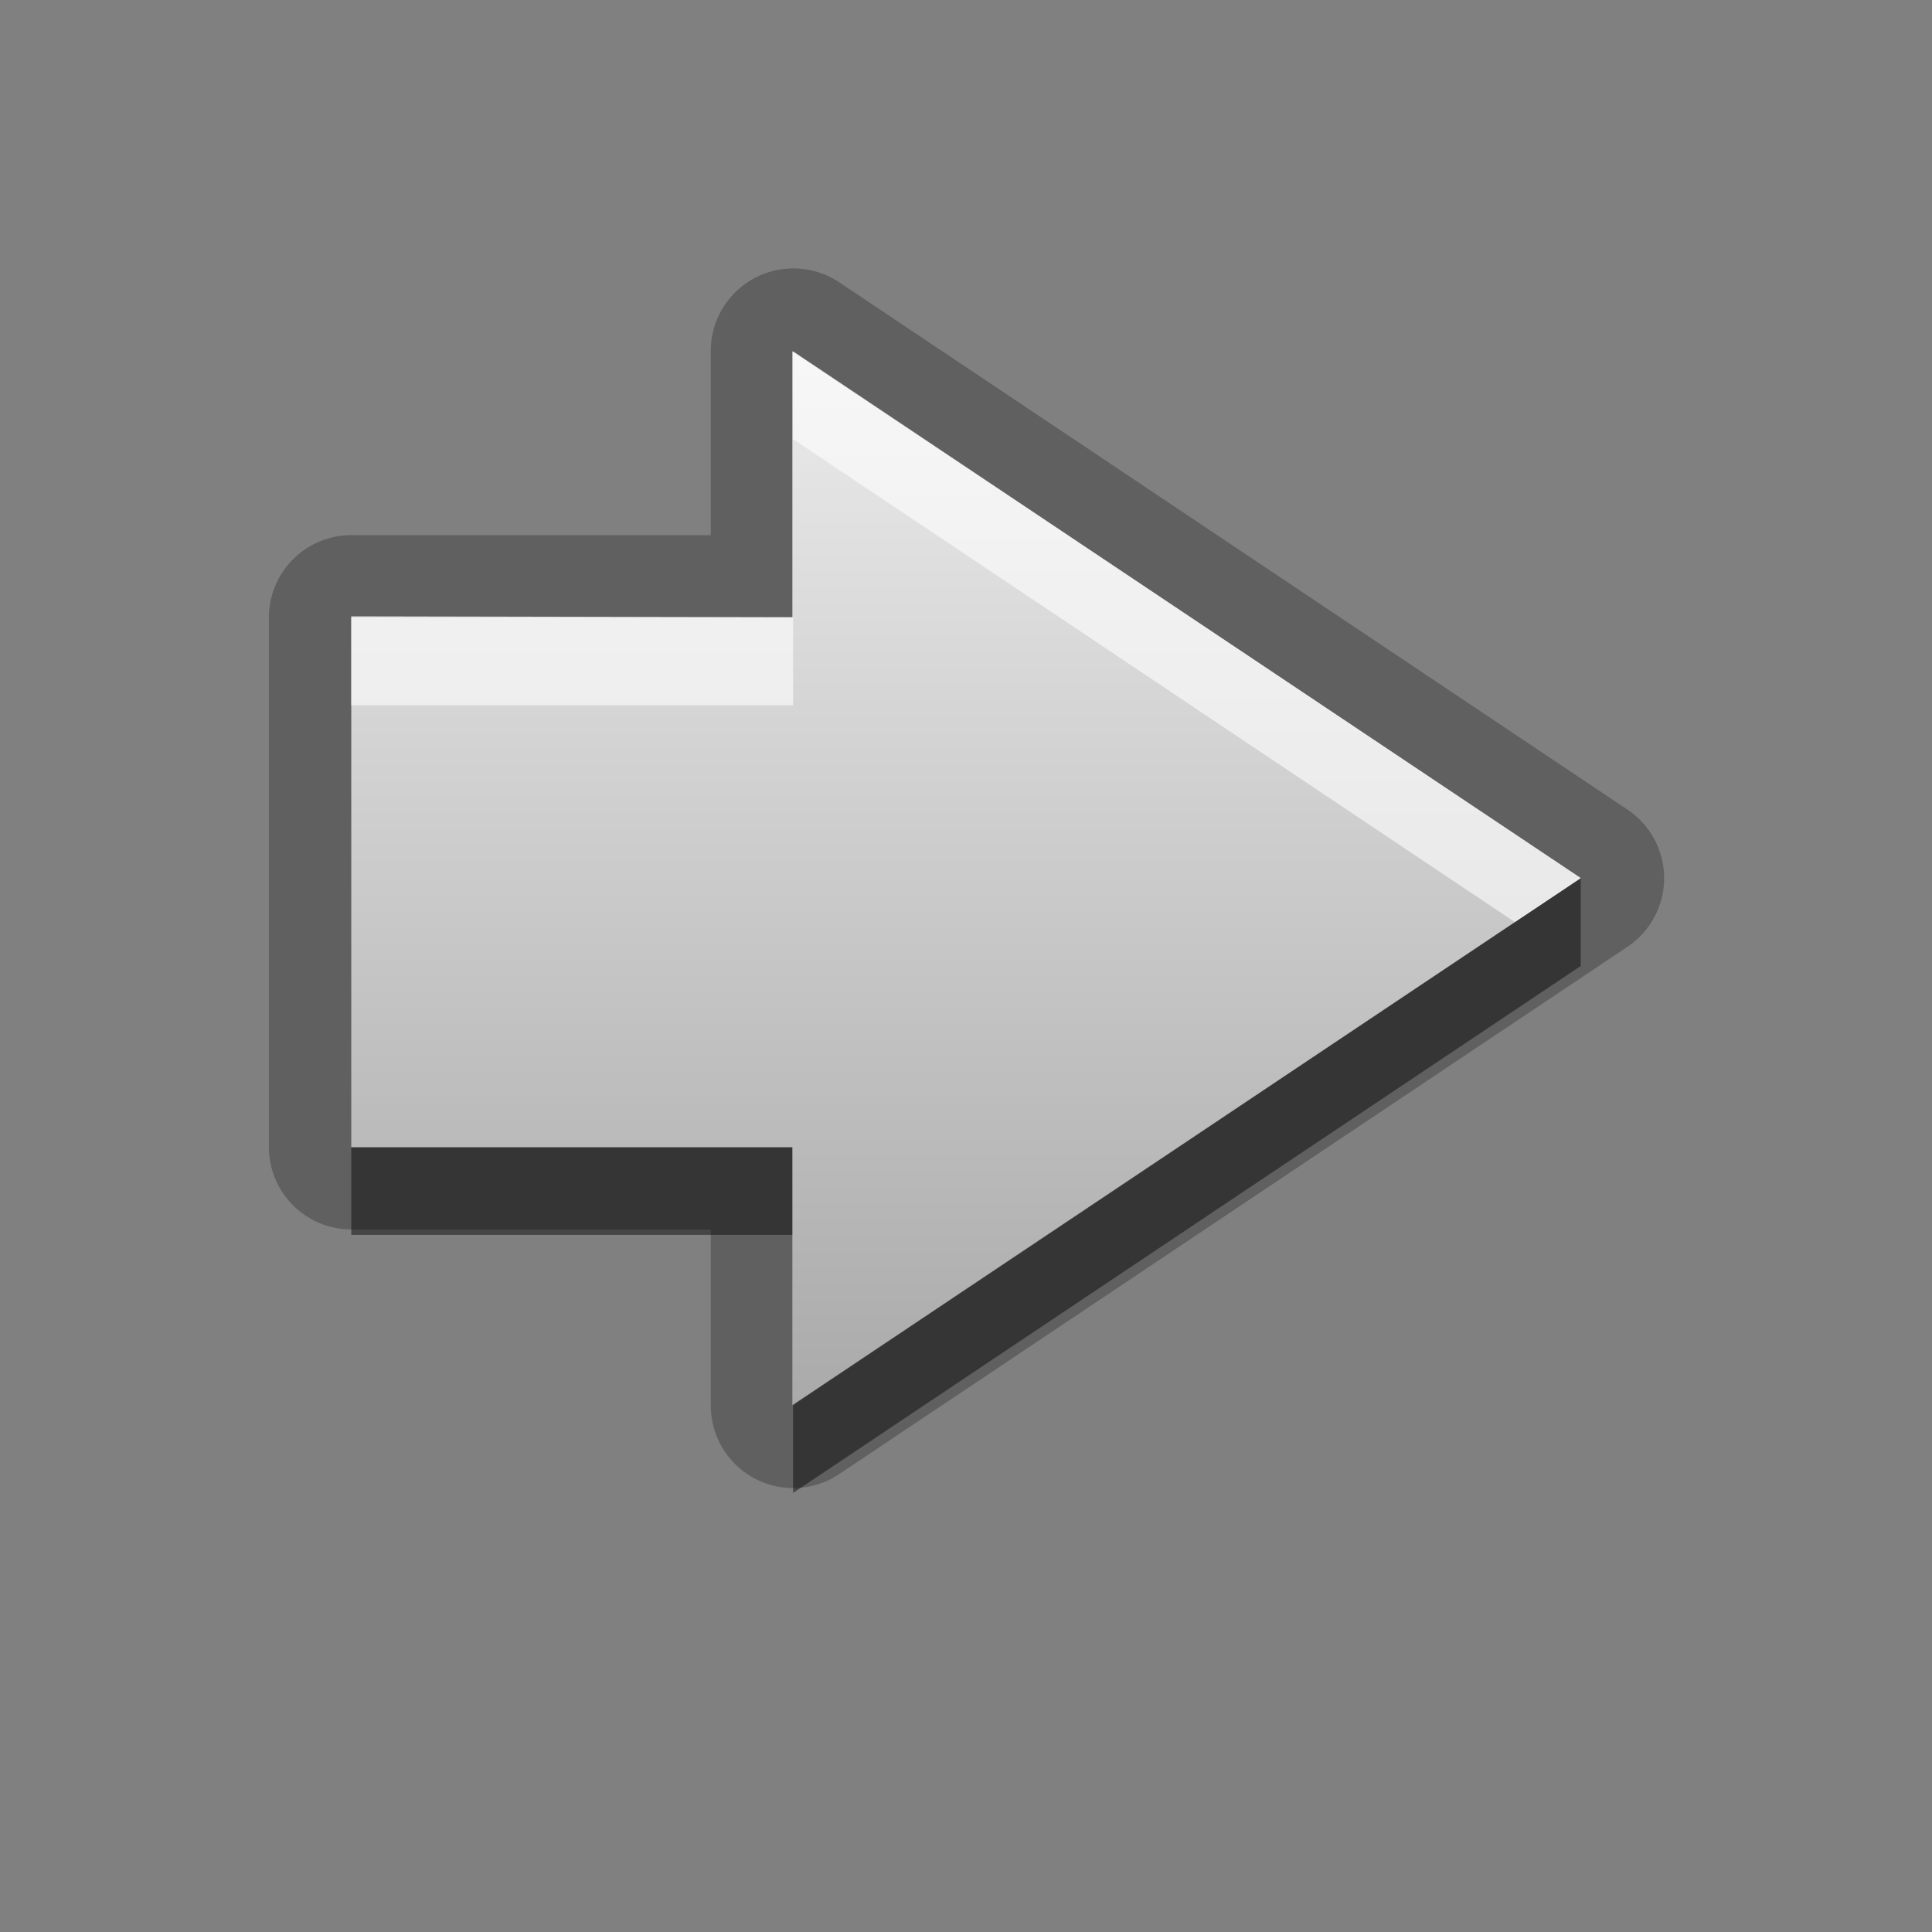 <?xml version="1.0" encoding="UTF-8" standalone="no"?>
<!-- Created with Inkscape (http://www.inkscape.org/) -->

<svg
   xmlns:dc="http://purl.org/dc/elements/1.1/"
   xmlns:cc="http://creativecommons.org/ns#"
   xmlns:rdf="http://www.w3.org/1999/02/22-rdf-syntax-ns#"
   xmlns:svg="http://www.w3.org/2000/svg"
   xmlns="http://www.w3.org/2000/svg"
   xmlns:xlink="http://www.w3.org/1999/xlink"
   xmlns:sodipodi="http://sodipodi.sourceforge.net/DTD/sodipodi-0.dtd"
   xmlns:inkscape="http://www.inkscape.org/namespaces/inkscape"
   width="22"
   height="22"
   id="svg2"
   sodipodi:version="0.32"
   inkscape:version="0.48.0 r9654"
   version="1.0"
   sodipodi:docname="go-next.svg"
   inkscape:output_extension="org.inkscape.output.svg.inkscape">
  <rect width="100%" height="100%" fill="#808080" stroke="none"/>
  <defs
     id="defs4">
    <linearGradient
       gradientUnits="userSpaceOnUse"
       y2="17.168"
       x2="10.006"
       y1="4.163"
       x1="10.006"
       gradientTransform="matrix(-1.077,0,0,0.923,22.008,0.158)"
       id="linearGradient4331">
      <stop
         style="stop-color:#000000;stop-opacity:0.863;"
         offset="0"
         id="stop4333" />
      <stop
         style="stop-color:#000000;stop-opacity:0.471;"
         offset="1"
         id="stop4335" />
    </linearGradient>
    <clipPath
       clipPathUnits="userSpaceOnUse"
       id="clipPath2862">
      <path
         style="fill:#ff00ff;fill-opacity:1;stroke:none;display:inline"
         d="m -30,0 0,22 22,0 0,-22 -22,0 z m 9.031,4 8.969,6 -8.969,6 0,-2.938 -5.031,0 0,-6.031 5.031,0 0,-3.031 z"
         id="path2864" />
    </clipPath>
    <filter
       inkscape:collect="always"
       id="filter3638">
      <feGaussianBlur
         inkscape:collect="always"
         stdDeviation="0.39"
         id="feGaussianBlur3640" />
    </filter>
    <linearGradient
       inkscape:collect="always"
       xlink:href="#StandardGradient"
       id="linearGradient4337"
       gradientUnits="userSpaceOnUse"
       gradientTransform="matrix(-1.077,0,0,0.923,22.008,0.158)"
       x1="10.006"
       y1="4.163"
       x2="10.006"
       y2="17.168" />
    <linearGradient
       id="StandardGradient"
       gradientTransform="matrix(1.077,0,0,0.923,-0.008,0.158)"
       x1="10.006"
       y1="4.163"
       x2="10.006"
       y2="17.168"
       gradientUnits="userSpaceOnUse">
      <stop
         id="stop3337"
         offset="0"
         style="stop-color:#ebebeb;stop-opacity:1;" />
      <stop
         id="stop3339"
         offset="1"
         style="stop-color:#aaaaaa;stop-opacity:1;" />
    </linearGradient>
    <linearGradient
       y2="17.168"
       x2="10.006"
       y1="4.163"
       x1="10.006"
       gradientTransform="matrix(1.077,0,0,0.923,70.992,5.158)"
       gradientUnits="userSpaceOnUse"
       id="linearGradient4353"
       xlink:href="#StandardGradient"
       inkscape:collect="always" />
    <linearGradient
       inkscape:collect="always"
       xlink:href="#StandardGradient"
       id="linearGradient4372"
       gradientUnits="userSpaceOnUse"
       gradientTransform="matrix(-1.077,0,0,0.923,22.008,0.158)"
       x1="10.006"
       y1="4.163"
       x2="10.006"
       y2="17.168" />
  </defs>
  <sodipodi:namedview
     id="base"
     pagecolor="#ffffff"
     bordercolor="#9a9a9a"
     borderopacity="1"
     inkscape:pageopacity="0.0"
     inkscape:pageshadow="2"
     inkscape:zoom="18.181424"
     inkscape:cx="26.878305"
     inkscape:cy="1.7445834"
     inkscape:document-units="px"
     inkscape:current-layer="layer1"
     showgrid="true"
     inkscape:showpageshadow="false"
     showguides="true"
     inkscape:guide-bbox="true"
     inkscape:window-width="1920"
     inkscape:window-height="1026"
     inkscape:window-x="0"
     inkscape:window-y="25"
     inkscape:window-maximized="1">
    <sodipodi:guide
       orientation="1,0"
       position="0,112"
       id="guide2383" />
    <sodipodi:guide
       orientation="0,1"
       position="26.278,128"
       id="guide2385" />
    <sodipodi:guide
       orientation="1,0"
       position="128,54.082"
       id="guide2387" />
    <sodipodi:guide
       orientation="0,1"
       position="78.156,0"
       id="guide2389" />
    <inkscape:grid
       type="xygrid"
       id="grid3672"
       visible="true"
       enabled="true" />
  </sodipodi:namedview>
  <g
     inkscape:groupmode="layer"
     id="layer1"
     inkscape:label="Calque 1"
     style="display:inline">
    <path
       sodipodi:type="inkscape:offset"
       inkscape:radius="0.93914086"
       inkscape:original="M 9.03125 4 L 9.03125 7.03125 L 4 7.03125 L 4 13.0625 L 9.03125 13.0625 L 9.03125 16 L 18 10 L 9.03125 4 z "
       style="opacity:0.25;fill:#000000;fill-opacity:1;stroke:none;display:inline"
       id="path4374"
       d="M 8.938,3.062 A 0.939,0.939 0 0 0 8.094,4 l 0,2.094 -4.094,0 a 0.939,0.939 0 0 0 -0.938,0.938 l 0,6.031 A 0.939,0.939 0 0 0 4,14 l 4.094,0 0,2 a 0.939,0.939 0 0 0 1.469,0.781 l 8.969,-6 a 0.939,0.939 0 0 0 0,-1.562 l -8.969,-6 A 0.939,0.939 0 0 0 8.938,3.062 z" />
    <path
       style="opacity:0.45;fill:#000000;fill-opacity:1;stroke:none;stroke-width:1;stroke-linecap:round;stroke-linejoin:miter;stroke-miterlimit:4;stroke-dasharray:none;stroke-opacity:1;display:inline"
       d="M 18,10 L 18,11 L 9.031,17 L 9.031,16 L 18,10 z M 9.031,13.062 L 9.031,14.062 L 4,14.062 L 4,13.062 L 9.031,13.062 z"
       id="BevelHighlight"
       inkscape:label="#path3176" />
    <path
       style="opacity:1;fill:url(#linearGradient4337);fill-opacity:1.0;stroke:none;stroke-width:1;stroke-linecap:round;stroke-linejoin:miter;stroke-miterlimit:4;stroke-dasharray:none;stroke-opacity:1;display:inline"
       d="M 9.023,4 L 18,9.998 L 9.023,16 L 9.023,13.063 L 4,13.063 L 4,7.018 L 9.023,7.028 L 9.023,4 z"
       id="Symbol"
       sodipodi:nodetypes="cccccccc"
       inkscape:label="#path2493" />
    <path
       style="opacity:0.6;fill:#ffffff;fill-opacity:1;stroke:none;stroke-width:1;stroke-linecap:round;stroke-linejoin:miter;stroke-miterlimit:4;stroke-dasharray:none;stroke-opacity:1;display:inline"
       d="M 9.031,4 L 18,10 L 17.25,10.5 L 9.031,5 L 9.031,4 z M 9.031,7.031 L 9.031,8.031 L 4,8.031 L 4,7.031 L 9.031,7.031 z"
       id="BevelShadow"
       inkscape:label="#path3171" />
  </g>
</svg>
